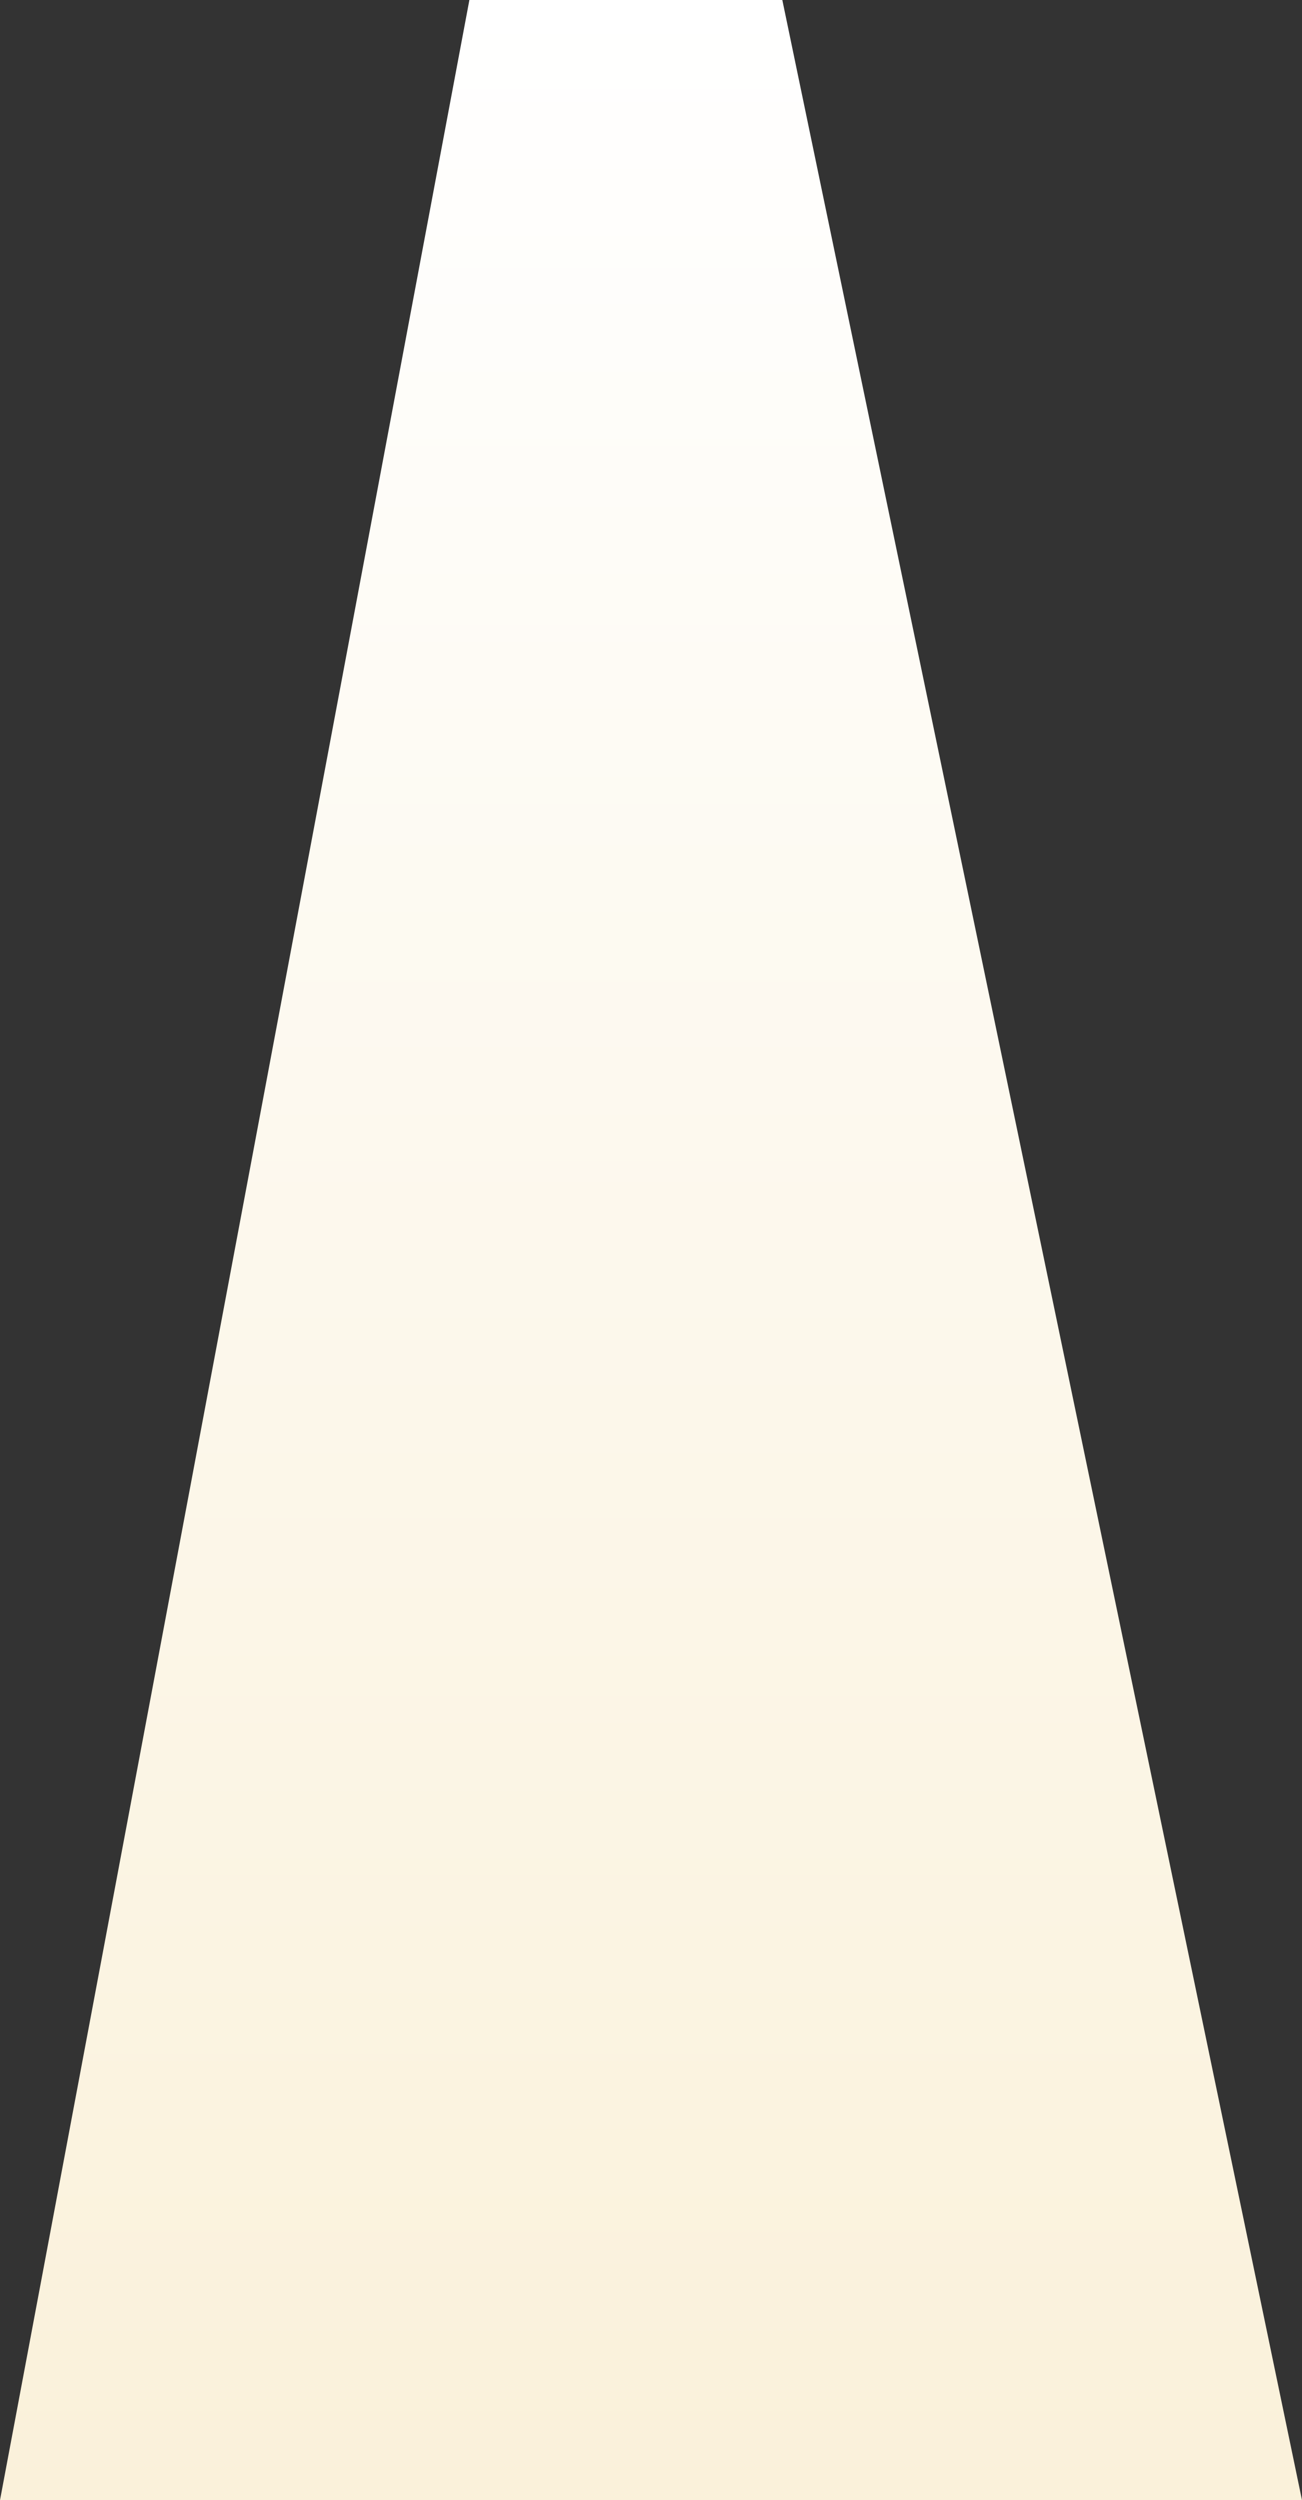 <svg width="1014" height="1947" viewBox="0 0 1014 1947" fill="none" xmlns="http://www.w3.org/2000/svg">
<rect x="0" y="0" width="1014" height="1947" fill="#333333" stroke="none"/>
<path d="M609.27 0H365.562L0 1947H1014L609.27 0Z" fill="url(#paint0_linear_81_12)"/>
<defs>
<linearGradient id="paint0_linear_81_12" x1="507" y1="0" x2="507" y2="1947" gradientUnits="userSpaceOnUse">
<stop stop-color="white"/>
<stop offset="1" stop-color="#FAF1DA"/>
</linearGradient>
</defs>
</svg>
